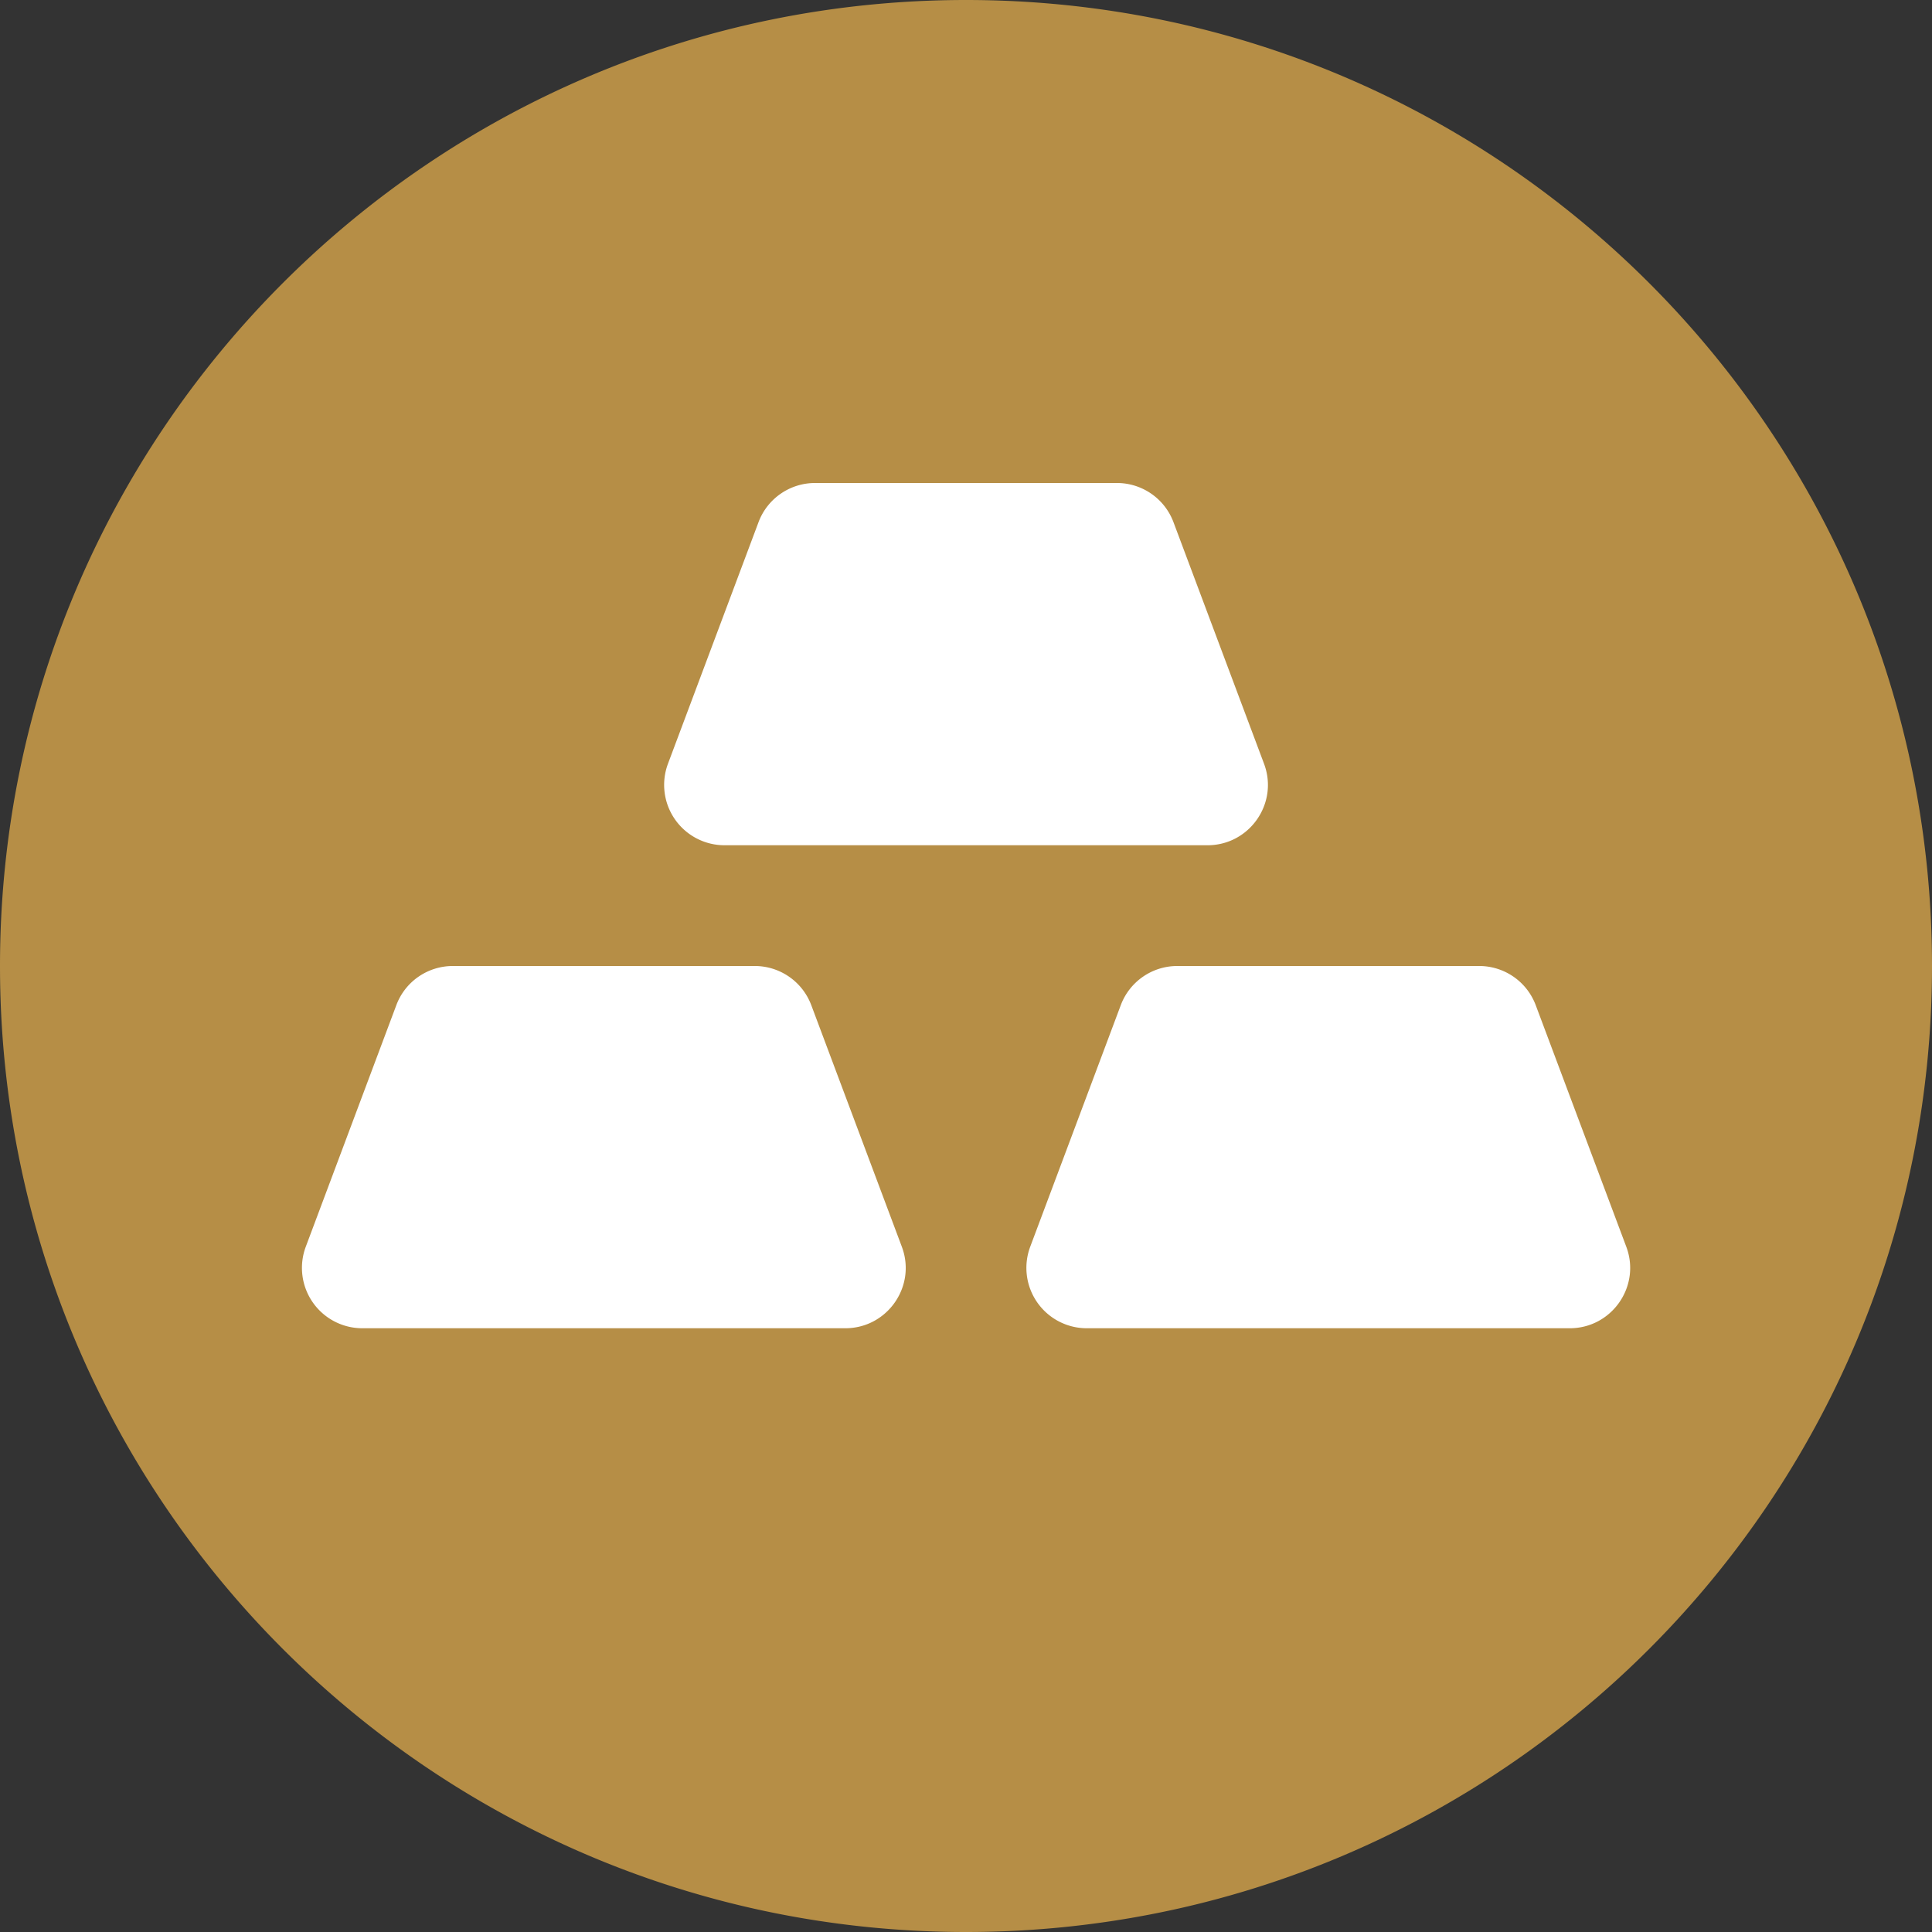 <svg xmlns="http://www.w3.org/2000/svg" width="36" height="36" viewBox="0 0 36 36"><rect x="0" y="0" width="36" height="36" fill="#333333" stroke="none"/><g fill="none" fill-rule="evenodd"><circle cx="18" cy="18" r="17" fill="#FFF"/><path fill="#B68E46" d="M18 0c9.941 0 18 8.059 18 18s-8.059 18-18 18S0 27.941 0 18 8.059 0 18 0zm-3.938 18H8.439c-.47 0-.89.29-1.054.73l-1.687 4.5a1.125 1.125 0 0 0 1.053 1.52h9c.785 0 1.33-.785 1.053-1.52l-1.687-4.5a1.125 1.125 0 0 0-1.053-.73zm13.5 0h-5.625c-.468 0-.888.29-1.053.73l-1.687 4.5a1.125 1.125 0 0 0 1.053 1.52h9c.785 0 1.33-.785 1.053-1.52l-1.687-4.5a1.125 1.125 0 0 0-1.053-.73zm-6.75-9h-5.625c-.468 0-.888.29-1.053.73l-1.687 4.5a1.125 1.125 0 0 0 1.053 1.52h9c.785 0 1.33-.785 1.053-1.52l-1.687-4.5A1.125 1.125 0 0 0 20.813 9z"/></g></svg>